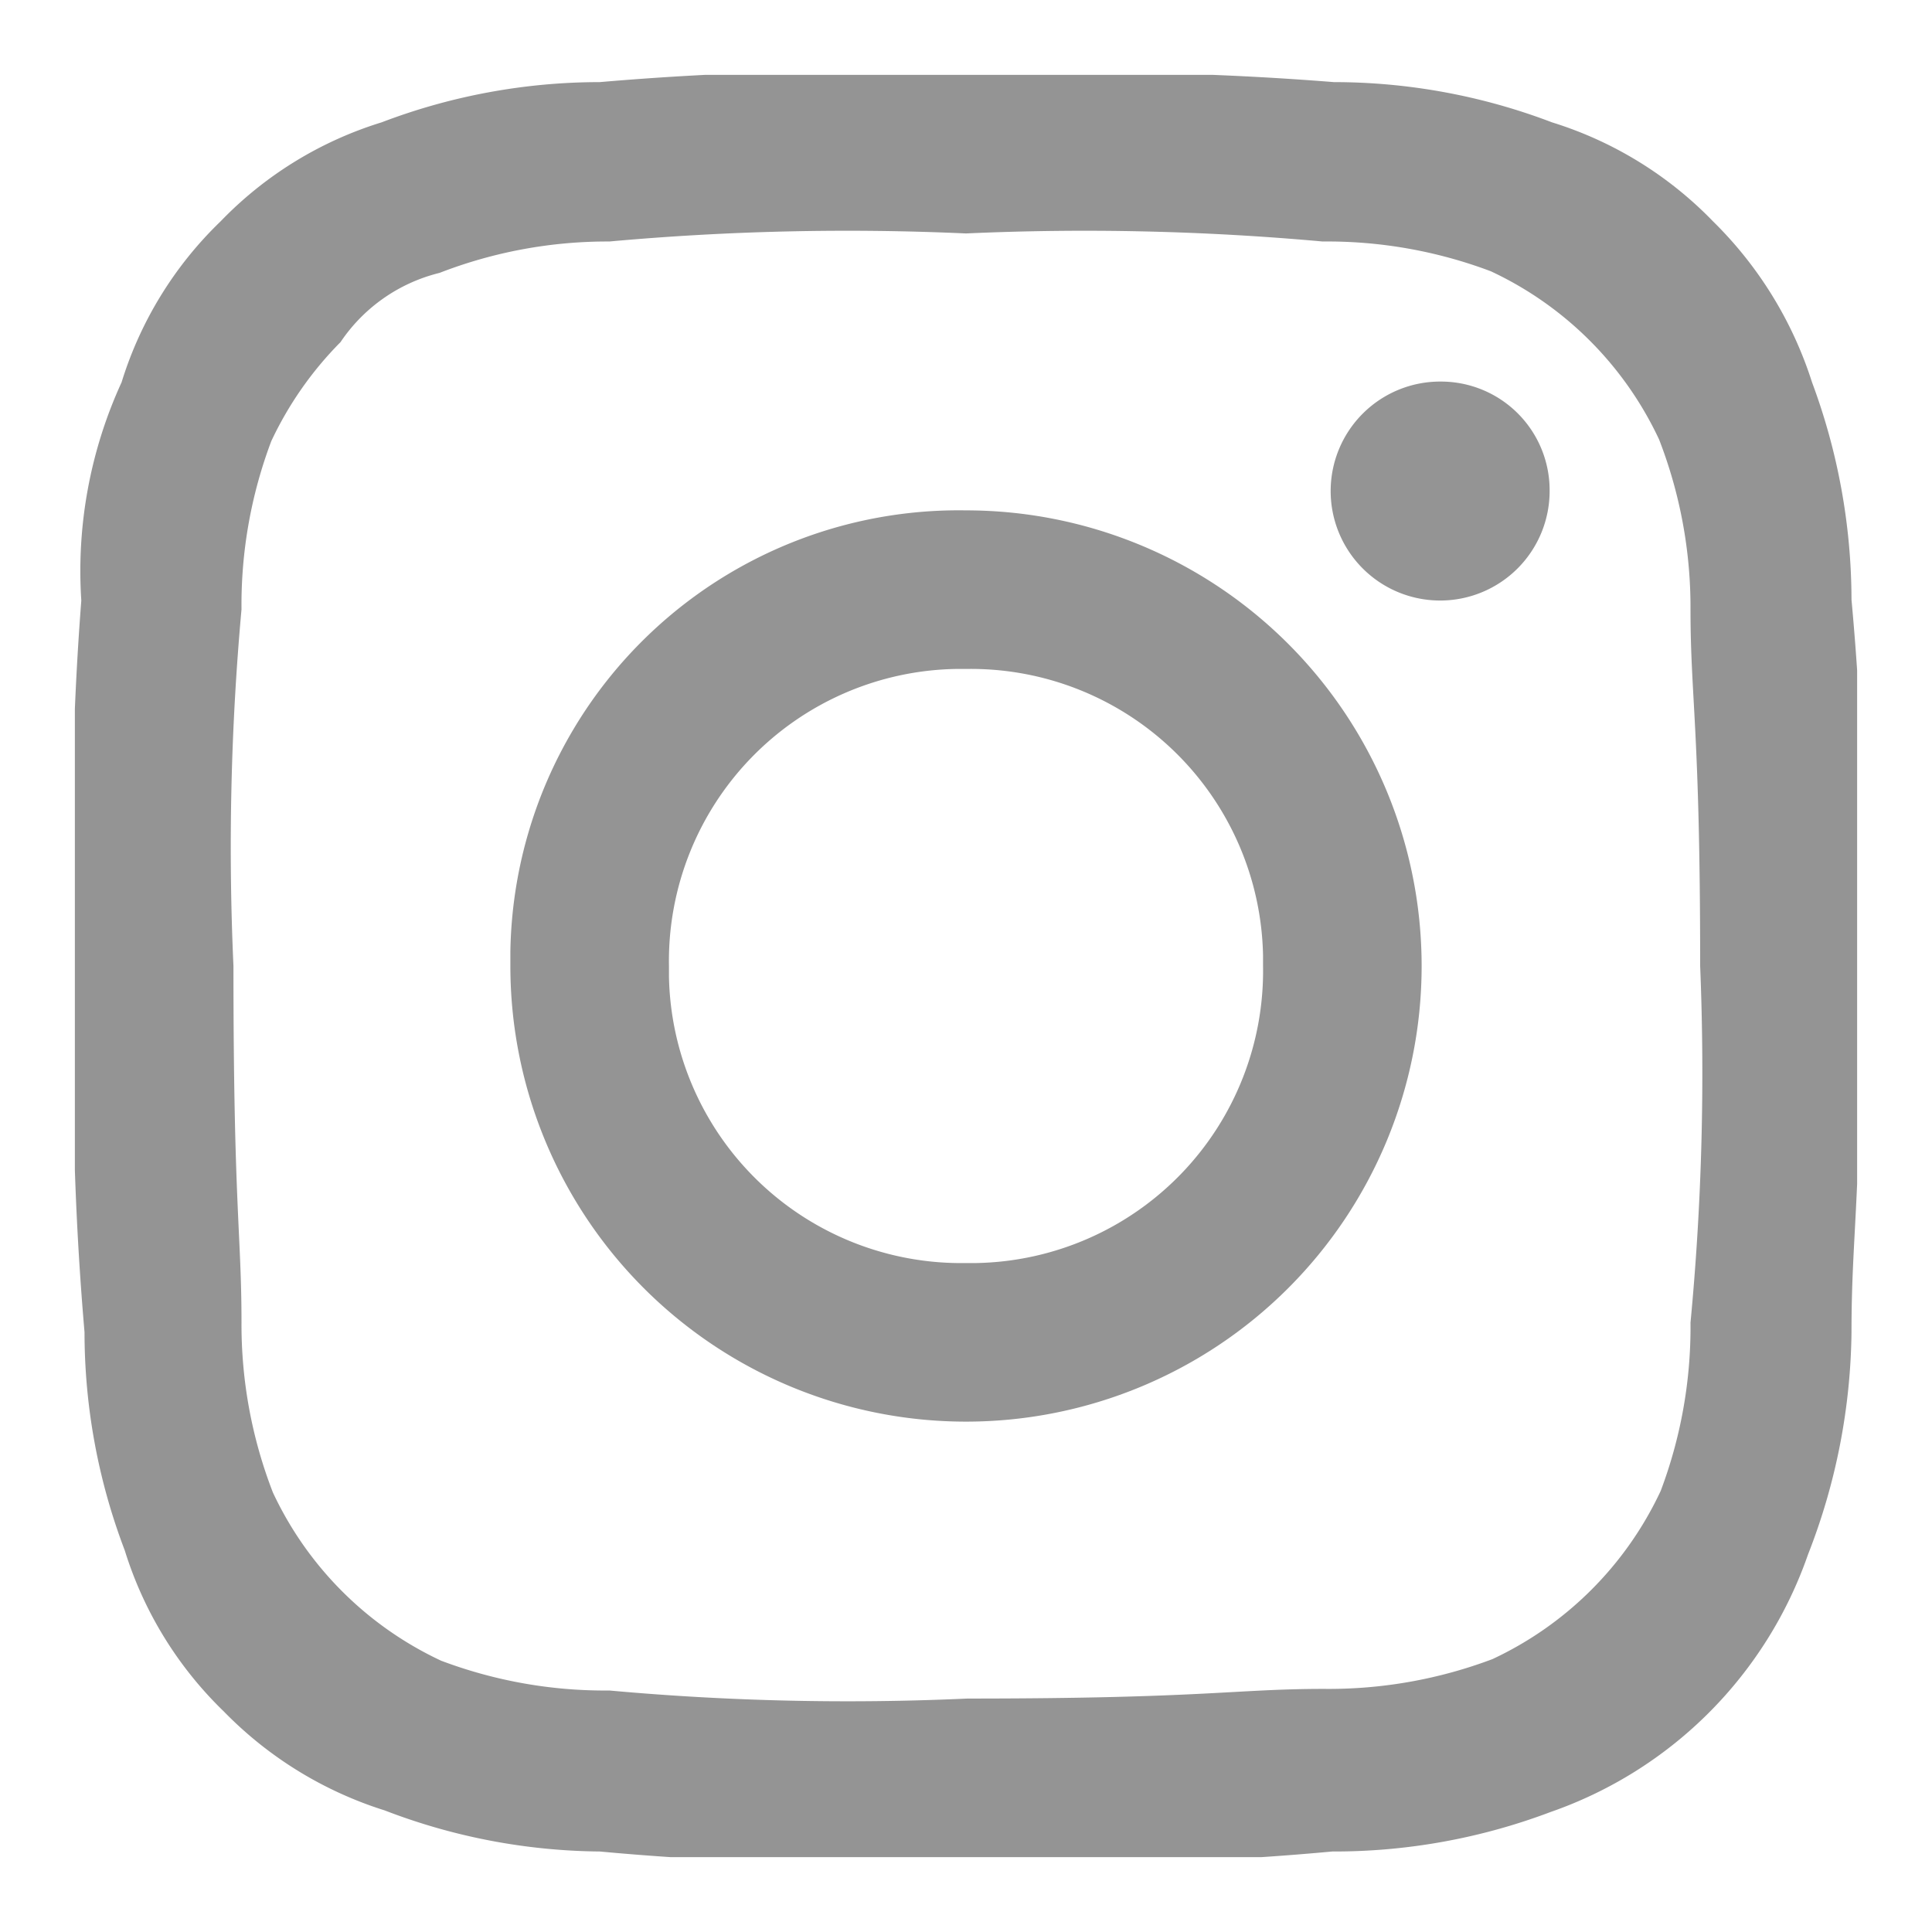 <svg xmlns="http://www.w3.org/2000/svg" xmlns:xlink="http://www.w3.org/1999/xlink" viewBox="0 0 24 24"><defs><style>.cls-1{fill:none;}.cls-2{clip-path:url(#clip-path);}.cls-3{fill:#949494;fill-rule:evenodd;}</style><clipPath id="clip-path"><rect class="cls-1" x="0.93" y="0.93" width="22.14" height="22.14"/></clipPath></defs><g id="Layer_1" data-name="Layer 1"><g class="cls-2"><g id="Instagram"><path id="Path_40" data-name="Path 40" class="cls-3" d="M12,2.9A32.74,32.74,0,0,1,16.43,3a5.76,5.76,0,0,1,2.09.37,4.33,4.33,0,0,1,2.09,2.09A5.76,5.76,0,0,1,21,7.57c0,1.11.12,1.48.12,4.43A32.74,32.74,0,0,1,21,16.43a5.76,5.76,0,0,1-.37,2.09,4.33,4.33,0,0,1-2.09,2.09,5.76,5.76,0,0,1-2.09.37c-1.11,0-1.48.12-4.43.12A32.74,32.74,0,0,1,7.57,21a5.76,5.76,0,0,1-2.09-.37,4.33,4.33,0,0,1-2.09-2.09A5.76,5.76,0,0,1,3,16.43C3,15.32,2.9,15,2.9,12A32.78,32.78,0,0,1,3,7.57a5.76,5.76,0,0,1,.37-2.09,4.4,4.4,0,0,1,.86-1.23,2.08,2.08,0,0,1,1.23-.86A5.76,5.76,0,0,1,7.57,3,32.74,32.74,0,0,1,12,2.9m0-2a38.36,38.36,0,0,0-4.55.12,7.61,7.61,0,0,0-2.71.5,4.7,4.7,0,0,0-2,1.23,4.7,4.7,0,0,0-1.23,2,5.62,5.62,0,0,0-.5,2.71A38.36,38.36,0,0,0,.93,12a38.36,38.36,0,0,0,.12,4.55,7.61,7.61,0,0,0,.5,2.71,4.73,4.73,0,0,0,1.23,2,4.8,4.8,0,0,0,2,1.23A7.6,7.6,0,0,0,7.45,23a34.53,34.53,0,0,0,4.55.12A34.53,34.53,0,0,0,16.55,23a7.6,7.6,0,0,0,2.71-.49,5.19,5.19,0,0,0,3.2-3.2A7.78,7.78,0,0,0,23,16.55c0-1.23.12-1.6.12-4.55A34.53,34.53,0,0,0,23,7.45a7.77,7.77,0,0,0-.49-2.7,4.88,4.88,0,0,0-1.23-2,4.73,4.73,0,0,0-2-1.23,7.61,7.61,0,0,0-2.71-.5A38.36,38.36,0,0,0,12,.93m0,5.41a5.57,5.57,0,0,0-5.66,5.48V12A5.66,5.66,0,1,0,12,6.34h0m0,9.35a3.63,3.63,0,0,1-3.69-3.56V12a3.63,3.63,0,0,1,3.56-3.69H12a3.63,3.63,0,0,1,3.69,3.56V12a3.63,3.63,0,0,1-3.56,3.69H12M17.9,4.74A1.36,1.36,0,1,0,19.25,6.1,1.35,1.35,0,0,0,17.9,4.74"/></g></g></g><g id="spacers"><rect class="cls-1" width="24" height="24"/></g></svg>